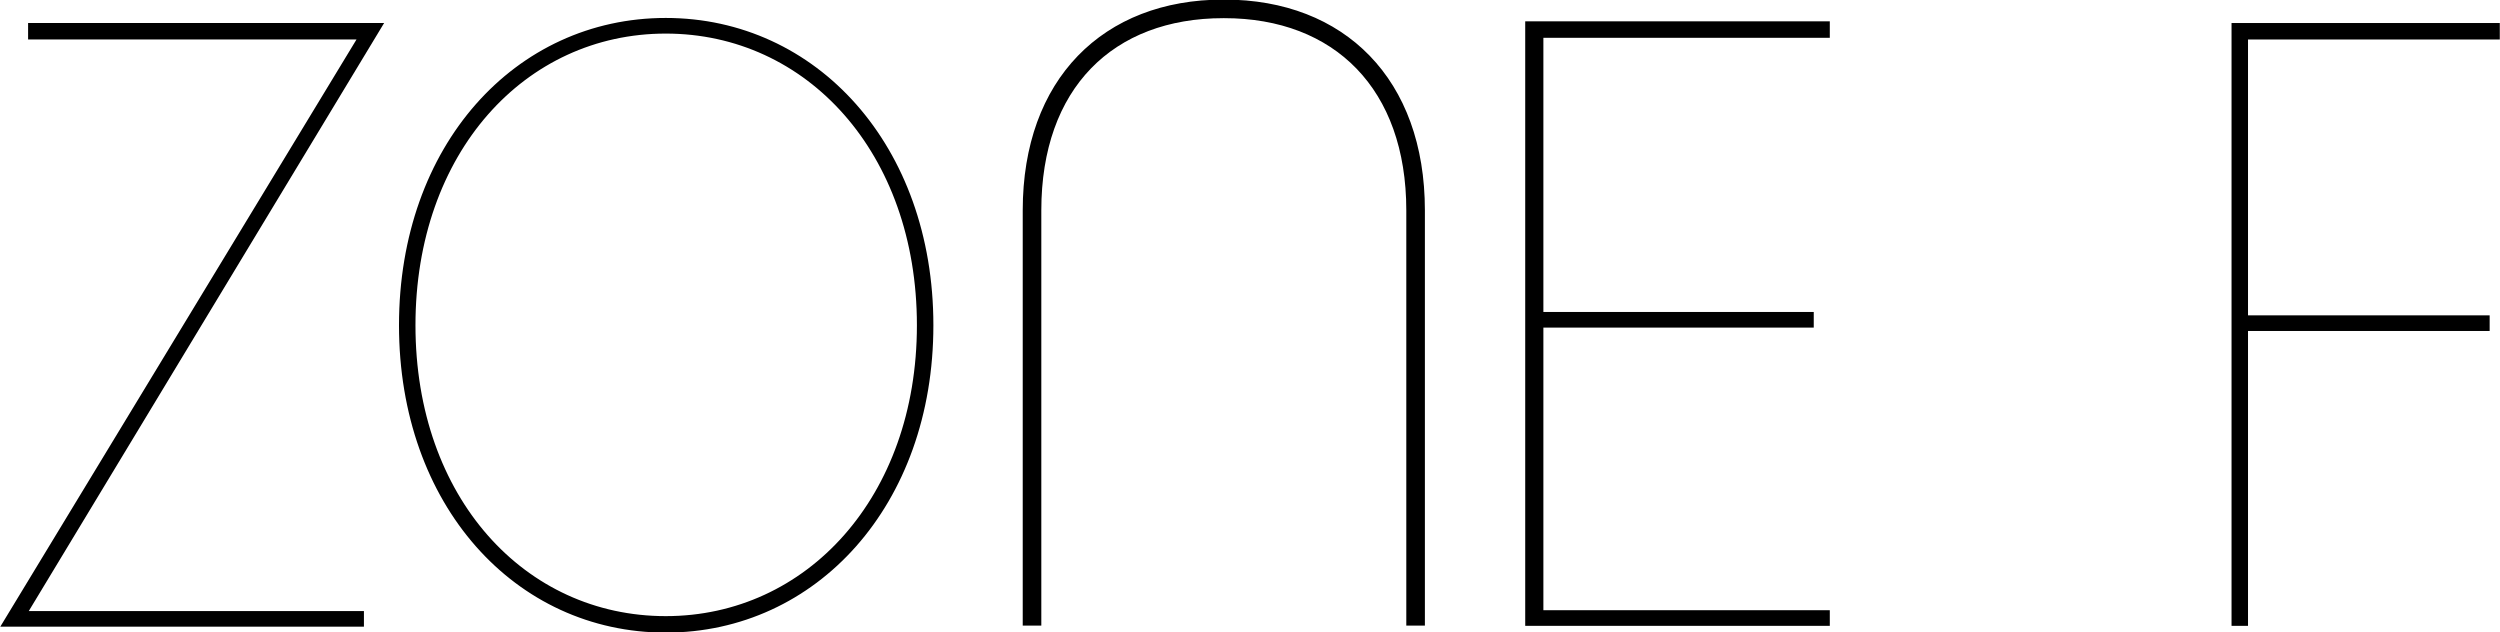 <?xml version="1.0" encoding="utf-8"?>
<!-- Generator: Adobe Illustrator 23.0.2, SVG Export Plug-In . SVG Version: 6.00 Build 0)  -->
<svg version="1.1" id="Layer_1" xmlns="http://www.w3.org/2000/svg" xmlns:xlink="http://www.w3.org/1999/xlink" x="0px" y="0px"
	 viewBox="0 0 295.9 74.8" style="enable-background:new 0 0 295.9 74.8;" xml:space="preserve">
<style type="text/css">
	.st0{stroke:#000000;stroke-width:0.75;stroke-miterlimit:10;}
	.st1{stroke:#000000;stroke-width:0.5;stroke-miterlimit:10;}
</style>
<title>zonef</title>
<path class="st0" d="M2.8,72.6v0.1h39.9v1.1h-42L42.8,4.4V4.3H3.7V3.1h41.1L2.8,72.6z"/>
<path class="st0" d="M47.6,38.5c0-21.1,13.6-36,31.2-36s31.3,14.9,31.3,36s-13.7,36-31.3,36S47.6,59.6,47.6,38.5z M108.9,38.5
	c0-20.6-13.2-34.9-30.1-34.9s-30,14.3-30,34.9s13.1,34.8,30,34.8S108.9,59,108.9,38.5z"/>
<path class="st0" d="M180.9,2.9h35.3v1.2h-33.9v33.2h32v1.1h-32v34.2h33.9v1.1h-35.3V2.9z"/>
<path class="st0" d="M264.6,3.1h30.9v1.2h-29.8v33.4h28.6v1.1h-28.6v34.9h-1.2V3.1z"/>
<path class="st1" d="M168.4,24.9v48.9h-1.7V24.9c0-14.5-8.6-23-21.8-23h-0.1c-13.2,0-21.8,8.4-21.8,23v48.9h-1.7V24.9
	c0-15.4,9.4-24.7,23.5-24.7h0.1C159,0.2,168.4,9.5,168.4,24.9z"/>
</svg>
